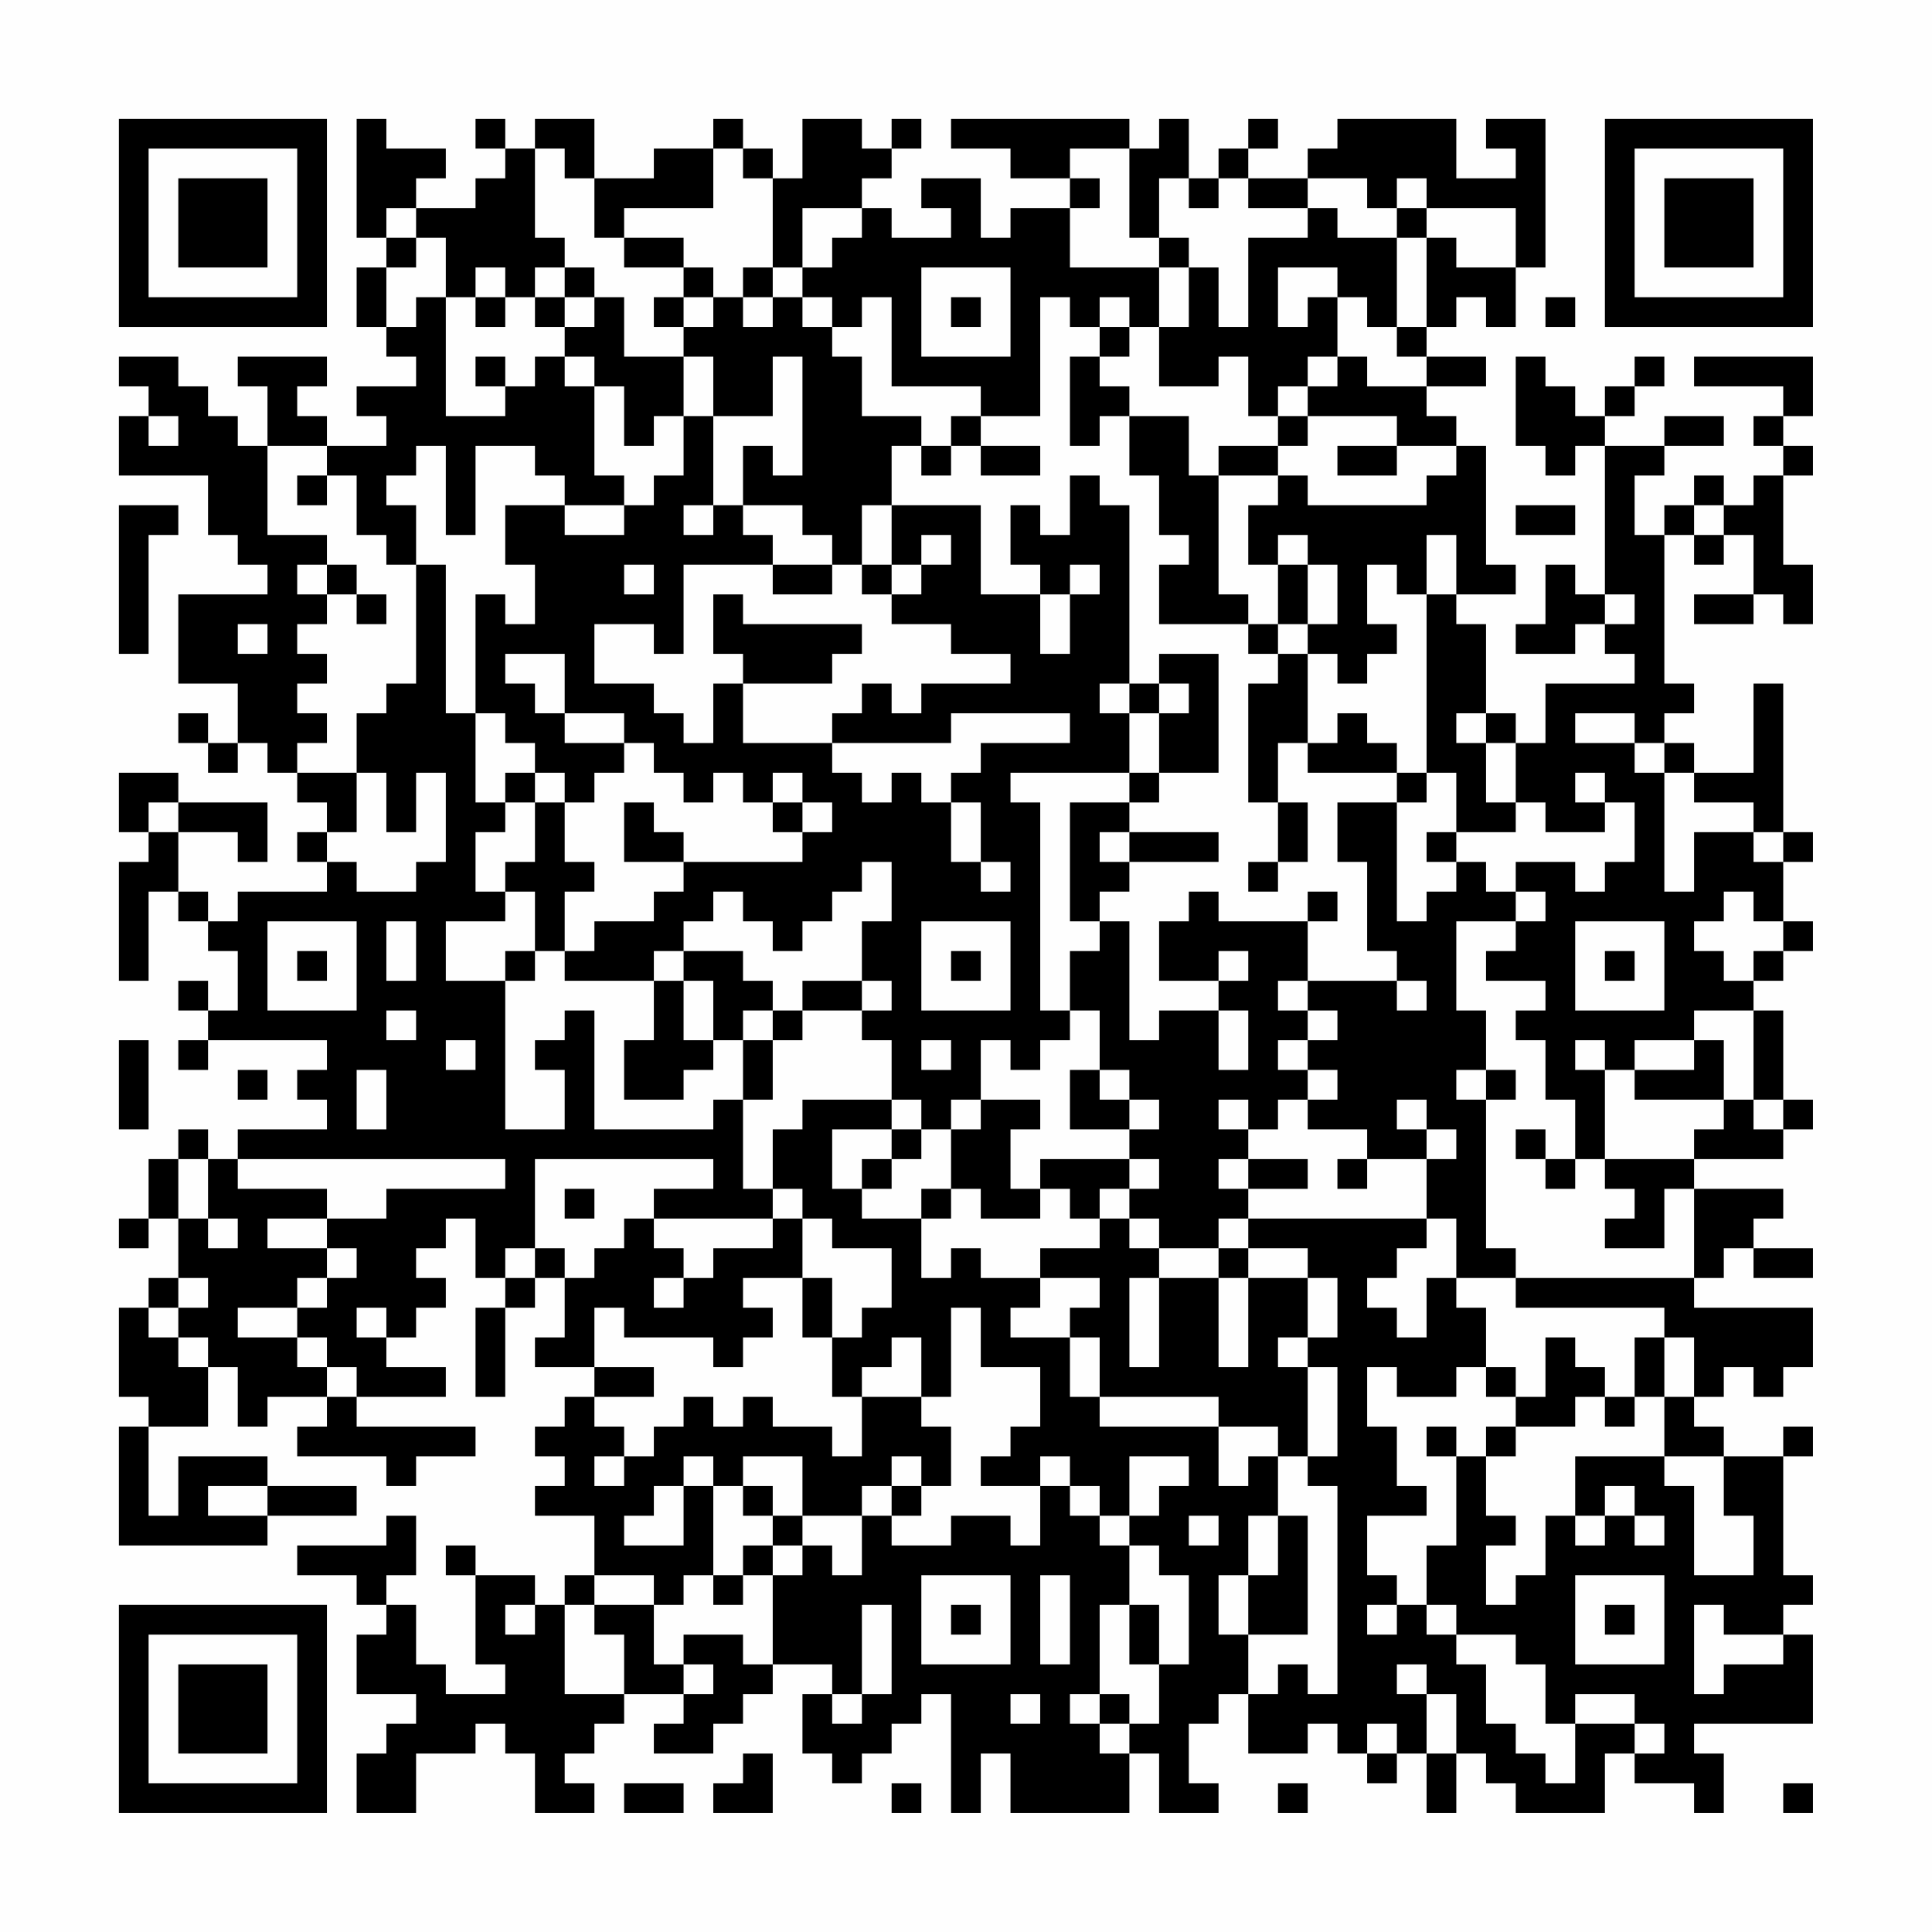 <?xml version="1.0" encoding="UTF-8"?>
<svg xmlns="http://www.w3.org/2000/svg" version="1.1" width="300" height="300" viewBox="0 0 300 300"><rect x="0" y="0" width="300" height="300" fill="#fefefe"/><g transform="scale(4.615)"><g transform="translate(4,4)"><path fill-rule="evenodd" d="M8 0L8 4L9 4L9 5L8 5L8 7L9 7L9 8L10 8L10 9L8 9L8 10L9 10L9 11L7 11L7 10L6 10L6 9L7 9L7 8L4 8L4 9L5 9L5 11L4 11L4 10L3 10L3 9L2 9L2 8L0 8L0 9L1 9L1 10L0 10L0 12L3 12L3 14L4 14L4 15L5 15L5 16L2 16L2 19L4 19L4 21L3 21L3 20L2 20L2 21L3 21L3 22L4 22L4 21L5 21L5 22L6 22L6 23L7 23L7 24L6 24L6 25L7 25L7 26L4 26L4 27L3 27L3 26L2 26L2 24L4 24L4 25L5 25L5 23L2 23L2 22L0 22L0 24L1 24L1 25L0 25L0 29L1 29L1 26L2 26L2 27L3 27L3 28L4 28L4 30L3 30L3 29L2 29L2 30L3 30L3 31L2 31L2 32L3 32L3 31L7 31L7 32L6 32L6 33L7 33L7 34L4 34L4 35L3 35L3 34L2 34L2 35L1 35L1 37L0 37L0 38L1 38L1 37L2 37L2 39L1 39L1 40L0 40L0 43L1 43L1 44L0 44L0 48L5 48L5 47L8 47L8 46L5 46L5 45L2 45L2 47L1 47L1 44L3 44L3 42L4 42L4 44L5 44L5 43L7 43L7 44L6 44L6 45L9 45L9 46L10 46L10 45L12 45L12 44L8 44L8 43L11 43L11 42L9 42L9 41L10 41L10 40L11 40L11 39L10 39L10 38L11 38L11 37L12 37L12 39L13 39L13 40L12 40L12 43L13 43L13 40L14 40L14 39L15 39L15 41L14 41L14 42L16 42L16 43L15 43L15 44L14 44L14 45L15 45L15 46L14 46L14 47L16 47L16 49L15 49L15 50L14 50L14 49L12 49L12 48L11 48L11 49L12 49L12 52L13 52L13 53L11 53L11 52L10 52L10 50L9 50L9 49L10 49L10 47L9 47L9 48L6 48L6 49L8 49L8 50L9 50L9 51L8 51L8 53L10 53L10 54L9 54L9 55L8 55L8 57L10 57L10 55L12 55L12 54L13 54L13 55L14 55L14 57L16 57L16 56L15 56L15 55L16 55L16 54L17 54L17 53L19 53L19 54L18 54L18 55L20 55L20 54L21 54L21 53L22 53L22 52L24 52L24 53L23 53L23 55L24 55L24 56L25 56L25 55L26 55L26 54L27 54L27 53L28 53L28 57L29 57L29 55L30 55L30 57L34 57L34 55L35 55L35 57L37 57L37 56L36 56L36 54L37 54L37 53L38 53L38 55L40 55L40 54L41 54L41 55L42 55L42 56L43 56L43 55L44 55L44 57L45 57L45 55L46 55L46 56L47 56L47 57L50 57L50 55L51 55L51 56L53 56L53 57L54 57L54 55L53 55L53 54L57 54L57 51L56 51L56 50L57 50L57 49L56 49L56 45L57 45L57 44L56 44L56 45L54 45L54 44L53 44L53 43L54 43L54 42L55 42L55 43L56 43L56 42L57 42L57 40L53 40L53 39L54 39L54 38L55 38L55 39L57 39L57 38L55 38L55 37L56 37L56 36L53 36L53 35L56 35L56 34L57 34L57 33L56 33L56 30L55 30L55 29L56 29L56 28L57 28L57 27L56 27L56 25L57 25L57 24L56 24L56 19L55 19L55 22L53 22L53 21L52 21L52 20L53 20L53 19L52 19L52 14L53 14L53 15L54 15L54 14L55 14L55 16L53 16L53 17L55 17L55 16L56 16L56 17L57 17L57 15L56 15L56 12L57 12L57 11L56 11L56 10L57 10L57 8L53 8L53 9L56 9L56 10L55 10L55 11L56 11L56 12L55 12L55 13L54 13L54 12L53 12L53 13L52 13L52 14L51 14L51 12L52 12L52 11L54 11L54 10L52 10L52 11L50 11L50 10L51 10L51 9L52 9L52 8L51 8L51 9L50 9L50 10L49 10L49 9L48 9L48 8L47 8L47 11L48 11L48 12L49 12L49 11L50 11L50 16L49 16L49 15L48 15L48 17L47 17L47 18L49 18L49 17L50 17L50 18L51 18L51 19L48 19L48 21L47 21L47 20L46 20L46 17L45 17L45 16L47 16L47 15L46 15L46 11L45 11L45 10L44 10L44 9L46 9L46 8L44 8L44 7L45 7L45 6L46 6L46 7L47 7L47 5L48 5L48 0L46 0L46 1L47 1L47 2L45 2L45 0L41 0L41 1L40 1L40 2L38 2L38 1L39 1L39 0L38 0L38 1L37 1L37 2L36 2L36 0L35 0L35 1L34 1L34 0L28 0L28 1L30 1L30 2L32 2L32 3L30 3L30 4L29 4L29 2L27 2L27 3L28 3L28 4L26 4L26 3L25 3L25 2L26 2L26 1L27 1L27 0L26 0L26 1L25 1L25 0L23 0L23 2L22 2L22 1L21 1L21 0L20 0L20 1L18 1L18 2L16 2L16 0L14 0L14 1L13 1L13 0L12 0L12 1L13 1L13 2L12 2L12 3L10 3L10 2L11 2L11 1L9 1L9 0ZM14 1L14 4L15 4L15 5L14 5L14 6L13 6L13 5L12 5L12 6L11 6L11 4L10 4L10 3L9 3L9 4L10 4L10 5L9 5L9 7L10 7L10 6L11 6L11 10L13 10L13 9L14 9L14 8L15 8L15 9L16 9L16 12L17 12L17 13L15 13L15 12L14 12L14 11L12 11L12 14L11 14L11 11L10 11L10 12L9 12L9 13L10 13L10 15L9 15L9 14L8 14L8 12L7 12L7 11L5 11L5 14L7 14L7 15L6 15L6 16L7 16L7 17L6 17L6 18L7 18L7 19L6 19L6 20L7 20L7 21L6 21L6 22L8 22L8 24L7 24L7 25L8 25L8 26L10 26L10 25L11 25L11 22L10 22L10 24L9 24L9 22L8 22L8 20L9 20L9 19L10 19L10 15L11 15L11 20L12 20L12 23L13 23L13 24L12 24L12 26L13 26L13 27L11 27L11 29L13 29L13 34L15 34L15 32L14 32L14 31L15 31L15 30L16 30L16 34L20 34L20 33L21 33L21 36L22 36L22 37L18 37L18 36L20 36L20 35L14 35L14 38L13 38L13 39L14 39L14 38L15 38L15 39L16 39L16 38L17 38L17 37L18 37L18 38L19 38L19 39L18 39L18 40L19 40L19 39L20 39L20 38L22 38L22 37L23 37L23 39L21 39L21 40L22 40L22 41L21 41L21 42L20 42L20 41L17 41L17 40L16 40L16 42L18 42L18 43L16 43L16 44L17 44L17 45L16 45L16 46L17 46L17 45L18 45L18 44L19 44L19 43L20 43L20 44L21 44L21 43L22 43L22 44L24 44L24 45L25 45L25 43L27 43L27 44L28 44L28 46L27 46L27 45L26 45L26 46L25 46L25 47L23 47L23 45L21 45L21 46L20 46L20 45L19 45L19 46L18 46L18 47L17 47L17 48L19 48L19 46L20 46L20 49L19 49L19 50L18 50L18 49L16 49L16 50L15 50L15 53L17 53L17 51L16 51L16 50L18 50L18 52L19 52L19 53L20 53L20 52L19 52L19 51L21 51L21 52L22 52L22 49L23 49L23 48L24 48L24 49L25 49L25 47L26 47L26 48L28 48L28 47L30 47L30 48L31 48L31 46L32 46L32 47L33 47L33 48L34 48L34 50L33 50L33 53L32 53L32 54L33 54L33 55L34 55L34 54L35 54L35 52L36 52L36 49L35 49L35 48L34 48L34 47L35 47L35 46L36 46L36 45L34 45L34 47L33 47L33 46L32 46L32 45L31 45L31 46L29 46L29 45L30 45L30 44L31 44L31 42L29 42L29 40L28 40L28 43L27 43L27 41L26 41L26 42L25 42L25 43L24 43L24 41L25 41L25 40L26 40L26 38L24 38L24 37L23 37L23 36L22 36L22 34L23 34L23 33L26 33L26 34L24 34L24 36L25 36L25 37L27 37L27 39L28 39L28 38L29 38L29 39L31 39L31 40L30 40L30 41L32 41L32 43L33 43L33 44L37 44L37 46L38 46L38 45L39 45L39 47L38 47L38 49L37 49L37 51L38 51L38 53L39 53L39 52L40 52L40 53L41 53L41 46L40 46L40 45L41 45L41 42L40 42L40 41L41 41L41 39L40 39L40 38L38 38L38 37L44 37L44 38L43 38L43 39L42 39L42 40L43 40L43 41L44 41L44 39L45 39L45 40L46 40L46 42L45 42L45 43L43 43L43 42L42 42L42 44L43 44L43 46L44 46L44 47L42 47L42 49L43 49L43 50L42 50L42 51L43 51L43 50L44 50L44 51L45 51L45 52L46 52L46 54L47 54L47 55L48 55L48 56L49 56L49 54L51 54L51 55L52 55L52 54L51 54L51 53L49 53L49 54L48 54L48 52L47 52L47 51L45 51L45 50L44 50L44 48L45 48L45 45L46 45L46 47L47 47L47 48L46 48L46 50L47 50L47 49L48 49L48 47L49 47L49 48L50 48L50 47L51 47L51 48L52 48L52 47L51 47L51 46L50 46L50 47L49 47L49 45L52 45L52 46L53 46L53 49L55 49L55 47L54 47L54 45L52 45L52 43L53 43L53 41L52 41L52 40L47 40L47 39L53 39L53 36L52 36L52 38L50 38L50 37L51 37L51 36L50 36L50 35L53 35L53 34L54 34L54 33L55 33L55 34L56 34L56 33L55 33L55 30L53 30L53 31L51 31L51 32L50 32L50 31L49 31L49 32L50 32L50 35L49 35L49 33L48 33L48 31L47 31L47 30L48 30L48 29L46 29L46 28L47 28L47 27L48 27L48 26L47 26L47 25L49 25L49 26L50 26L50 25L51 25L51 23L50 23L50 22L49 22L49 23L50 23L50 24L48 24L48 23L47 23L47 21L46 21L46 20L45 20L45 21L46 21L46 23L47 23L47 24L45 24L45 22L44 22L44 16L45 16L45 14L44 14L44 16L43 16L43 15L42 15L42 17L43 17L43 18L42 18L42 19L41 19L41 18L40 18L40 17L41 17L41 15L40 15L40 14L39 14L39 15L38 15L38 13L39 13L39 12L40 12L40 13L44 13L44 12L45 12L45 11L43 11L43 10L40 10L40 9L41 9L41 8L42 8L42 9L44 9L44 8L43 8L43 7L44 7L44 4L45 4L45 5L47 5L47 3L44 3L44 2L43 2L43 3L42 3L42 2L40 2L40 3L38 3L38 2L37 2L37 3L36 3L36 2L35 2L35 4L34 4L34 1L32 1L32 2L33 2L33 3L32 3L32 5L35 5L35 7L34 7L34 6L33 6L33 7L32 7L32 6L31 6L31 10L29 10L29 9L26 9L26 6L25 6L25 7L24 7L24 6L23 6L23 5L24 5L24 4L25 4L25 3L23 3L23 5L22 5L22 2L21 2L21 1L20 1L20 3L17 3L17 4L16 4L16 2L15 2L15 1ZM40 3L40 4L38 4L38 7L37 7L37 5L36 5L36 4L35 4L35 5L36 5L36 7L35 7L35 9L37 9L37 8L38 8L38 10L39 10L39 11L37 11L37 12L36 12L36 10L34 10L34 9L33 9L33 8L34 8L34 7L33 7L33 8L32 8L32 11L33 11L33 10L34 10L34 12L35 12L35 14L36 14L36 15L35 15L35 17L38 17L38 18L39 18L39 19L38 19L38 23L39 23L39 25L38 25L38 26L39 26L39 25L40 25L40 23L39 23L39 21L40 21L40 22L43 22L43 23L41 23L41 25L42 25L42 28L43 28L43 29L40 29L40 27L41 27L41 26L40 26L40 27L37 27L37 26L36 26L36 27L35 27L35 29L37 29L37 30L35 30L35 31L34 31L34 27L33 27L33 26L34 26L34 25L37 25L37 24L34 24L34 23L35 23L35 22L37 22L37 18L35 18L35 19L34 19L34 13L33 13L33 12L32 12L32 14L31 14L31 13L30 13L30 15L31 15L31 16L29 16L29 13L26 13L26 11L27 11L27 12L28 12L28 11L29 11L29 12L31 12L31 11L29 11L29 10L28 10L28 11L27 11L27 10L25 10L25 8L24 8L24 7L23 7L23 6L22 6L22 5L21 5L21 6L20 6L20 5L19 5L19 4L17 4L17 5L19 5L19 6L18 6L18 7L19 7L19 8L17 8L17 6L16 6L16 5L15 5L15 6L14 6L14 7L15 7L15 8L16 8L16 9L17 9L17 11L18 11L18 10L19 10L19 12L18 12L18 13L17 13L17 14L15 14L15 13L13 13L13 15L14 15L14 17L13 17L13 16L12 16L12 20L13 20L13 21L14 21L14 22L13 22L13 23L14 23L14 25L13 25L13 26L14 26L14 28L13 28L13 29L14 29L14 28L15 28L15 29L18 29L18 31L17 31L17 33L19 33L19 32L20 32L20 31L21 31L21 33L22 33L22 31L23 31L23 30L25 30L25 31L26 31L26 33L27 33L27 34L26 34L26 35L25 35L25 36L26 36L26 35L27 35L27 34L28 34L28 36L27 36L27 37L28 37L28 36L29 36L29 37L31 37L31 36L32 36L32 37L33 37L33 38L31 38L31 39L33 39L33 40L32 40L32 41L33 41L33 43L37 43L37 44L39 44L39 45L40 45L40 42L39 42L39 41L40 41L40 39L38 39L38 38L37 38L37 37L38 37L38 36L40 36L40 35L38 35L38 34L39 34L39 33L40 33L40 34L42 34L42 35L41 35L41 36L42 36L42 35L44 35L44 37L45 37L45 39L47 39L47 38L46 38L46 33L47 33L47 32L46 32L46 30L45 30L45 27L47 27L47 26L46 26L46 25L45 25L45 24L44 24L44 25L45 25L45 26L44 26L44 27L43 27L43 23L44 23L44 22L43 22L43 21L42 21L42 20L41 20L41 21L40 21L40 18L39 18L39 17L40 17L40 15L39 15L39 17L38 17L38 16L37 16L37 12L39 12L39 11L40 11L40 10L39 10L39 9L40 9L40 8L41 8L41 6L42 6L42 7L43 7L43 4L44 4L44 3L43 3L43 4L41 4L41 3ZM27 5L27 8L30 8L30 5ZM39 5L39 7L40 7L40 6L41 6L41 5ZM12 6L12 7L13 7L13 6ZM15 6L15 7L16 7L16 6ZM19 6L19 7L20 7L20 6ZM21 6L21 7L22 7L22 6ZM28 6L28 7L29 7L29 6ZM48 6L48 7L49 7L49 6ZM12 8L12 9L13 9L13 8ZM19 8L19 10L20 10L20 13L19 13L19 14L20 14L20 13L21 13L21 14L22 14L22 15L19 15L19 18L18 18L18 17L16 17L16 19L18 19L18 20L19 20L19 21L20 21L20 19L21 19L21 21L24 21L24 22L25 22L25 23L26 23L26 22L27 22L27 23L28 23L28 25L29 25L29 26L30 26L30 25L29 25L29 23L28 23L28 22L29 22L29 21L32 21L32 20L28 20L28 21L24 21L24 20L25 20L25 19L26 19L26 20L27 20L27 19L30 19L30 18L28 18L28 17L26 17L26 16L27 16L27 15L28 15L28 14L27 14L27 15L26 15L26 13L25 13L25 15L24 15L24 14L23 14L23 13L21 13L21 11L22 11L22 12L23 12L23 8L22 8L22 10L20 10L20 8ZM1 10L1 11L2 11L2 10ZM41 11L41 12L43 12L43 11ZM6 12L6 13L7 13L7 12ZM0 13L0 18L1 18L1 14L2 14L2 13ZM47 13L47 14L49 14L49 13ZM53 13L53 14L54 14L54 13ZM7 15L7 16L8 16L8 17L9 17L9 16L8 16L8 15ZM17 15L17 16L18 16L18 15ZM22 15L22 16L24 16L24 15ZM25 15L25 16L26 16L26 15ZM32 15L32 16L31 16L31 18L32 18L32 16L33 16L33 15ZM20 16L20 18L21 18L21 19L24 19L24 18L25 18L25 17L21 17L21 16ZM50 16L50 17L51 17L51 16ZM4 17L4 18L5 18L5 17ZM13 18L13 19L14 19L14 20L15 20L15 21L17 21L17 22L16 22L16 23L15 23L15 22L14 22L14 23L15 23L15 25L16 25L16 26L15 26L15 28L16 28L16 27L18 27L18 26L19 26L19 25L23 25L23 24L24 24L24 23L23 23L23 22L22 22L22 23L21 23L21 22L20 22L20 23L19 23L19 22L18 22L18 21L17 21L17 20L15 20L15 18ZM33 19L33 20L34 20L34 22L30 22L30 23L31 23L31 30L32 30L32 31L31 31L31 32L30 32L30 31L29 31L29 33L28 33L28 34L29 34L29 33L31 33L31 34L30 34L30 36L31 36L31 35L34 35L34 36L33 36L33 37L34 37L34 38L35 38L35 39L34 39L34 42L35 42L35 39L37 39L37 42L38 42L38 39L37 39L37 38L35 38L35 37L34 37L34 36L35 36L35 35L34 35L34 34L35 34L35 33L34 33L34 32L33 32L33 30L32 30L32 28L33 28L33 27L32 27L32 23L34 23L34 22L35 22L35 20L36 20L36 19L35 19L35 20L34 20L34 19ZM49 20L49 21L51 21L51 22L52 22L52 26L53 26L53 24L55 24L55 25L56 25L56 24L55 24L55 23L53 23L53 22L52 22L52 21L51 21L51 20ZM1 23L1 24L2 24L2 23ZM17 23L17 25L19 25L19 24L18 24L18 23ZM22 23L22 24L23 24L23 23ZM33 24L33 25L34 25L34 24ZM25 25L25 26L24 26L24 27L23 27L23 28L22 28L22 27L21 27L21 26L20 26L20 27L19 27L19 28L18 28L18 29L19 29L19 31L20 31L20 29L19 29L19 28L21 28L21 29L22 29L22 30L21 30L21 31L22 31L22 30L23 30L23 29L25 29L25 30L26 30L26 29L25 29L25 27L26 27L26 25ZM54 26L54 27L53 27L53 28L54 28L54 29L55 29L55 28L56 28L56 27L55 27L55 26ZM5 27L5 30L8 30L8 27ZM9 27L9 29L10 29L10 27ZM27 27L27 30L30 30L30 27ZM49 27L49 30L52 30L52 27ZM6 28L6 29L7 29L7 28ZM28 28L28 29L29 29L29 28ZM37 28L37 29L38 29L38 28ZM50 28L50 29L51 29L51 28ZM39 29L39 30L40 30L40 31L39 31L39 32L40 32L40 33L41 33L41 32L40 32L40 31L41 31L41 30L40 30L40 29ZM43 29L43 30L44 30L44 29ZM9 30L9 31L10 31L10 30ZM37 30L37 32L38 32L38 30ZM0 31L0 34L1 34L1 31ZM11 31L11 32L12 32L12 31ZM27 31L27 32L28 32L28 31ZM53 31L53 32L51 32L51 33L54 33L54 31ZM4 32L4 33L5 33L5 32ZM8 32L8 34L9 34L9 32ZM32 32L32 34L34 34L34 33L33 33L33 32ZM45 32L45 33L46 33L46 32ZM37 33L37 34L38 34L38 33ZM43 33L43 34L44 34L44 35L45 35L45 34L44 34L44 33ZM47 34L47 35L48 35L48 36L49 36L49 35L48 35L48 34ZM2 35L2 37L3 37L3 38L4 38L4 37L3 37L3 35ZM4 35L4 36L7 36L7 37L5 37L5 38L7 38L7 39L6 39L6 40L4 40L4 41L6 41L6 42L7 42L7 43L8 43L8 42L7 42L7 41L6 41L6 40L7 40L7 39L8 39L8 38L7 38L7 37L9 37L9 36L13 36L13 35ZM37 35L37 36L38 36L38 35ZM15 36L15 37L16 37L16 36ZM2 39L2 40L1 40L1 41L2 41L2 42L3 42L3 41L2 41L2 40L3 40L3 39ZM23 39L23 41L24 41L24 39ZM8 40L8 41L9 41L9 40ZM48 41L48 43L47 43L47 42L46 42L46 43L47 43L47 44L46 44L46 45L47 45L47 44L49 44L49 43L50 43L50 44L51 44L51 43L52 43L52 41L51 41L51 43L50 43L50 42L49 42L49 41ZM44 44L44 45L45 45L45 44ZM3 46L3 47L5 47L5 46ZM21 46L21 47L22 47L22 48L21 48L21 49L20 49L20 50L21 50L21 49L22 49L22 48L23 48L23 47L22 47L22 46ZM26 46L26 47L27 47L27 46ZM36 47L36 48L37 48L37 47ZM39 47L39 49L38 49L38 51L40 51L40 47ZM27 49L27 52L30 52L30 49ZM31 49L31 52L32 52L32 49ZM49 49L49 52L52 52L52 49ZM13 50L13 51L14 51L14 50ZM25 50L25 53L24 53L24 54L25 54L25 53L26 53L26 50ZM28 50L28 51L29 51L29 50ZM34 50L34 52L35 52L35 50ZM50 50L50 51L51 51L51 50ZM53 50L53 53L54 53L54 52L56 52L56 51L54 51L54 50ZM43 52L43 53L44 53L44 55L45 55L45 53L44 53L44 52ZM30 53L30 54L31 54L31 53ZM33 53L33 54L34 54L34 53ZM42 54L42 55L43 55L43 54ZM21 55L21 56L20 56L20 57L22 57L22 55ZM17 56L17 57L19 57L19 56ZM26 56L26 57L27 57L27 56ZM39 56L39 57L40 57L40 56ZM56 56L56 57L57 57L57 56ZM0 0L0 7L7 7L7 0ZM1 1L1 6L6 6L6 1ZM2 2L2 5L5 5L5 2ZM50 0L50 7L57 7L57 0ZM51 1L51 6L56 6L56 1ZM52 2L52 5L55 5L55 2ZM0 50L0 57L7 57L7 50ZM1 51L1 56L6 56L6 51ZM2 52L2 55L5 55L5 52Z" fill="#000000"/></g></g></svg>
